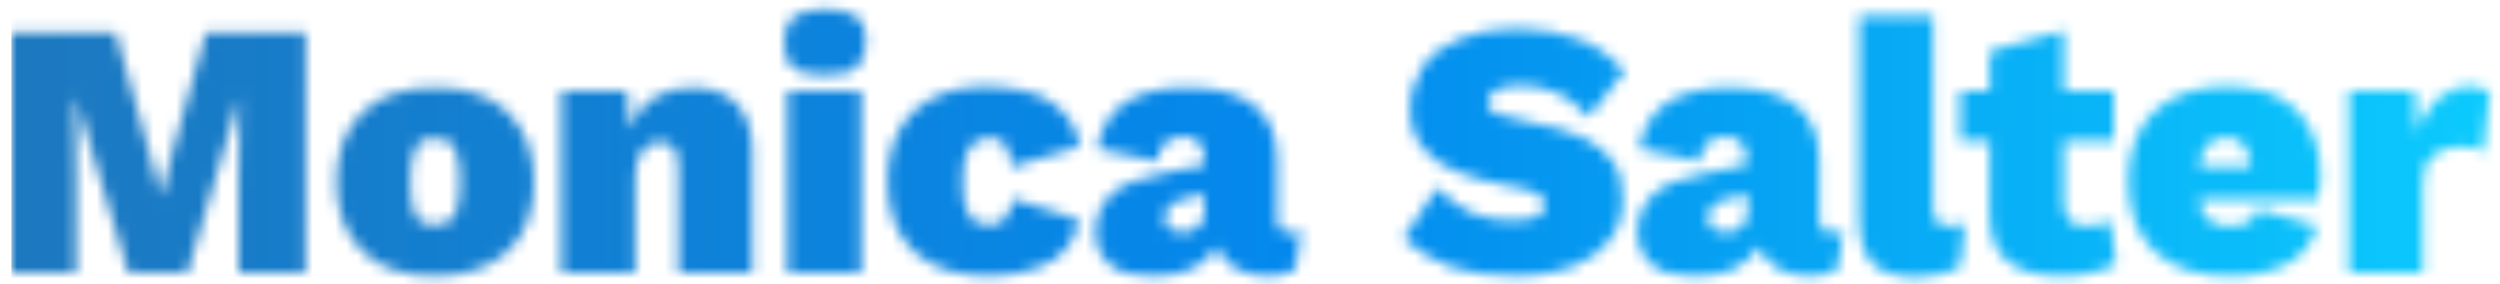 <svg version="1.1" xmlns="http://www.w3.org/2000/svg" xmlns:xlink="http://www.w3.org/1999/xlink" width="220" height="25" viewBox="0 0 220 25" style="enable-background:new 0 0 220 25;" preserveAspectRatio="xMinYMin meet" aria-labelledby="logoTitle">
<title id="logoTitle">Monica Salter Logo</title>
<style type="text/css">
    .st0a{filter:url(#Adobe_OpacityMaskFilter);}
    .st1a{fill:#FFFFFF;}
    .st2a{mask:url(#c);fill:url(#fill_1_);}
</style>
<g>
    <defs>
        <filter id="Adobe_OpacityMaskFilter" filterUnits="userSpaceOnUse" x="1" y="-22" width="234" height="56">
            <feColorMatrix  type="matrix" values="1 0 0 0 0  0 1 0 0 0  0 0 1 0 0  0 0 0 1 0"/>
        </filter>
    </defs>
    <mask maskUnits="userSpaceOnUse" x="1" y="-22" width="234" height="56" id="c">
        <g class="st0a">
            <path id="a" class="st1a" d="M26.8,24h-5.8v-8.4l0.1-6.8h-0.1L16.5,24h-5.2L6.7,8.7H6.6l0.1,6.8V24H1V2.9h9.2l2.8,10l1.1,4.2h0.1
                l1.1-4.2l2.8-10h8.8V24z M44.7,9.9c1.5,1.5,2.3,3.5,2.3,6.1s-0.8,4.7-2.3,6.1s-3.7,2.2-6.4,2.2s-4.9-0.7-6.4-2.2
                c-1.5-1.5-2.3-3.5-2.3-6.1s0.8-4.7,2.3-6.1c1.5-1.5,3.7-2.2,6.4-2.2S43.2,8.4,44.7,9.9z M36.6,13c-0.3,0.6-0.5,1.6-0.5,3
                c0,1.5,0.2,2.5,0.5,3c0.3,0.6,0.9,0.8,1.7,0.8c0.8,0,1.4-0.3,1.7-0.8c0.3-0.6,0.5-1.6,0.5-3c0-1.4-0.2-2.5-0.5-3
                c-0.3-0.6-0.9-0.8-1.7-0.8C37.5,12.1,36.9,12.4,36.6,13z M64.8,9.1c0.9,1,1.4,2.3,1.4,4.1V24h-6.5v-9.1c0-0.9-0.1-1.5-0.4-1.9
                s-0.7-0.5-1.2-0.5c-0.7,0-1.2,0.2-1.6,0.8c-0.4,0.5-0.6,1.3-0.6,2.3V24h-6.5V8h5.8l0.2,3.3c0.5-1.2,1.2-2.1,2.1-2.7
                C58.5,8,59.6,7.7,61,7.7C62.6,7.7,63.9,8.2,64.8,9.1z M69.8,5.9c-0.6-0.4-0.8-1.2-0.8-2.2c0-1,0.3-1.8,0.8-2.2s1.5-0.7,2.8-0.7
                c1.3,0,2.2,0.2,2.8,0.7c0.6,0.4,0.8,1.2,0.8,2.2c0,1-0.3,1.7-0.8,2.2s-1.5,0.7-2.8,0.7C71.2,6.6,70.3,6.4,69.8,5.9z M75.8,24
                h-6.5V8h6.5V24z M92.8,9.2c1.3,1,2,2.2,2.2,3.7l-6,1.8c-0.1-1.7-0.7-2.6-1.8-2.6c-0.9,0-1.5,0.3-1.9,0.9c-0.4,0.6-0.6,1.6-0.6,3
                s0.2,2.4,0.6,3c0.4,0.6,1,0.8,1.8,0.8c1.2,0,1.8-0.8,2-2.3l5.8,1.8c-0.1,0.9-0.4,1.8-1,2.5c-0.6,0.8-1.5,1.4-2.7,1.8
                s-2.5,0.7-4.1,0.7c-2.9,0-5.1-0.7-6.7-2.2c-1.5-1.4-2.3-3.5-2.3-6.2c0-2.6,0.8-4.7,2.3-6.1c1.5-1.4,3.6-2.2,6.4-2.2
                C89.6,7.7,91.6,8.2,92.8,9.2L92.8,9.2z M114.5,20.3l-0.5,3.4c-0.7,0.4-1.5,0.6-2.3,0.6c-1.2,0-2.2-0.2-3-0.7s-1.3-1.1-1.6-1.9
                c-0.5,0.8-1.2,1.4-2.1,1.9c-0.9,0.5-2.1,0.7-3.6,0.7c-1.6,0-2.9-0.3-3.7-1c-0.8-0.7-1.3-1.6-1.3-2.9c0-1.3,0.5-2.4,1.4-3.3
                s2.6-1.5,4.8-1.9l3.4-0.7v-0.6c0-0.6-0.2-1.1-0.5-1.4c-0.3-0.3-0.8-0.5-1.3-0.5c-0.6,0-1.2,0.2-1.6,0.5c-0.4,0.3-0.7,0.9-0.7,1.7
                l-5.3-1.1c0.2-1.7,1-3,2.3-4c1.3-0.9,3.2-1.4,5.5-1.4c5.3,0,8,2.1,8,6.4v5.1c0,0.9,0.4,1.3,1.1,1.3
                C114,20.4,114.3,20.4,114.5,20.3z M105.4,20c0.4-0.3,0.6-0.8,0.6-1.4v-1.5l-1.8,0.4c-1.1,0.3-1.7,0.8-1.7,1.7
                c0,0.4,0.1,0.7,0.4,0.9c0.2,0.2,0.6,0.3,1,0.3C104.5,20.5,105,20.4,105.4,20z M138.8,3.4c1.5,0.5,2.9,1.5,4.2,2.8l-3.2,4.1
                c-0.9-1-1.8-1.7-2.7-2.1c-1-0.4-2.1-0.7-3.3-0.7c-0.9,0-1.6,0.2-2.1,0.4c-0.5,0.3-0.8,0.7-0.8,1.2c0,0.4,0.3,0.7,0.8,0.9
                s1.4,0.4,2.7,0.7c2,0.4,3.7,0.8,4.9,1.4s2.1,1.3,2.7,2.2s0.8,2,0.8,3.3c0,1.4-0.4,2.6-1.2,3.6c-0.8,1-1.9,1.8-3.3,2.3
                c-1.4,0.5-3,0.8-4.7,0.8c-2.4,0-4.4-0.3-5.9-0.8s-2.9-1.4-4.2-2.5l3-4.5c0.9,1,1.8,1.7,2.9,2.2s2.3,0.7,3.7,0.7
                c1.9,0,2.9-0.5,2.9-1.4c0-0.4-0.3-0.7-0.8-1s-1.5-0.5-2.7-0.7c-1.7-0.3-3.1-0.7-4.3-1.2c-1.2-0.4-2.1-1.1-2.9-2s-1.2-2.1-1.2-3.5
                c0-1.4,0.4-2.6,1.1-3.7s1.8-1.9,3.3-2.5c1.4-0.6,3.1-0.9,5.1-0.9C135.6,2.6,137.3,2.8,138.8,3.4L138.8,3.4z M162.2,20.3l-0.5,3.4
                c-0.7,0.4-1.5,0.6-2.3,0.6c-1.2,0-2.2-0.2-3-0.7s-1.3-1.1-1.6-1.9c-0.5,0.8-1.2,1.4-2.1,1.9c-0.9,0.5-2.1,0.7-3.6,0.7
                c-1.6,0-2.9-0.3-3.7-1c-0.8-0.7-1.3-1.6-1.3-2.9c0-1.3,0.5-2.4,1.4-3.3s2.6-1.5,4.8-1.9l3.4-0.7v-0.6c0-0.6-0.2-1.1-0.5-1.4
                c-0.3-0.3-0.8-0.5-1.3-0.5c-0.6,0-1.2,0.2-1.6,0.5c-0.4,0.3-0.6,0.9-0.7,1.7l-5.3-1.1c0.2-1.7,1-3,2.3-4c1.3-0.9,3.2-1.4,5.5-1.4
                c5.3,0,8,2.1,8,6.4v5.1c0,0.9,0.4,1.3,1.1,1.3C161.7,20.4,162,20.4,162.2,20.3L162.2,20.3z M153.2,20c0.4-0.3,0.6-0.8,0.6-1.4
                v-1.5l-1.8,0.4c-1.1,0.3-1.7,0.8-1.7,1.7c0,0.4,0.1,0.7,0.4,0.9s0.6,0.3,1,0.3C152.3,20.5,152.7,20.4,153.2,20L153.2,20z
                 M170.1,18c0,0.7,0.1,1.2,0.3,1.5c0.2,0.3,0.6,0.4,1.1,0.4c0.5,0,0.9-0.1,1.4-0.2l-0.4,3.7c-0.4,0.3-0.9,0.5-1.6,0.7
                c-0.7,0.2-1.4,0.3-2.1,0.3c-1.9,0-3.2-0.4-4-1.2c-0.8-0.8-1.2-2.2-1.2-4.1V1.4h6.5L170.1,18L170.1,18z M186.2,23.2
                c-0.5,0.3-1.2,0.6-2.1,0.8c-0.9,0.2-1.7,0.3-2.6,0.3c-2.1,0-3.7-0.4-4.8-1.3s-1.6-2.2-1.6-4.2v-6.4h-2.6V8h2.6V4.5l6.5-1.8V8h4.4
                v4.4h-4.4v5.4c0,0.7,0.2,1.3,0.5,1.6c0.3,0.3,0.8,0.5,1.5,0.5c0.8,0,1.5-0.2,2.1-0.5C185.8,19.4,186.2,23.2,186.2,23.2z
                 M204,17.5h-10.5c0.1,0.9,0.4,1.5,0.9,1.9s1.1,0.5,1.9,0.5c1.3,0,2.1-0.5,2.4-1.5l5.2,1.5c-0.4,1.5-1.3,2.6-2.6,3.3s-3,1.1-5,1.1
                c-2.9,0-5.1-0.7-6.7-2.2c-1.5-1.4-2.3-3.5-2.3-6.2c0-2.6,0.8-4.7,2.3-6.1c1.5-1.4,3.6-2.2,6.4-2.2c2.7,0,4.7,0.7,6.1,2.1
                c1.4,1.4,2.1,3.4,2.1,5.8C204.2,16.4,204.1,17,204,17.5L204,17.5z M194.3,12.7c-0.4,0.4-0.7,1.1-0.8,2h4.6
                c-0.1-0.9-0.3-1.5-0.7-2s-0.9-0.6-1.5-0.6C195.2,12.1,194.7,12.3,194.3,12.7z M219.1,8.1l-0.6,5.3c-0.2-0.1-0.5-0.3-0.8-0.4
                c-0.4-0.1-0.8-0.1-1.2-0.1c-1,0-1.8,0.3-2.4,0.8s-0.9,1.3-0.9,2.4V24h-6.5V8h5.8l0.2,3.7c0.4-1.3,1-2.3,1.8-3
                c0.8-0.7,1.8-1.1,3-1.1C218.1,7.7,218.7,7.8,219.1,8.1L219.1,8.1z"/>
        </g>
    </mask>
    
        <linearGradient id="fill_1_" gradientUnits="userSpaceOnUse" x1="93.598" y1="28.554" x2="94.598" y2="28.554" gradientTransform="matrix(234 0 0 56 -21901 -1593)">
        <stop  offset="0" style="stop-color:#1C79C0"/>
        <stop  offset="0.484" style="stop-color:#0389ED"/>
        <stop  offset="1" style="stop-color:#0DD3FF"/>
    </linearGradient>
    <path id="fill" class="st2a" d="M1,34h234v-56H1V34z"/>
</g>
</svg>
